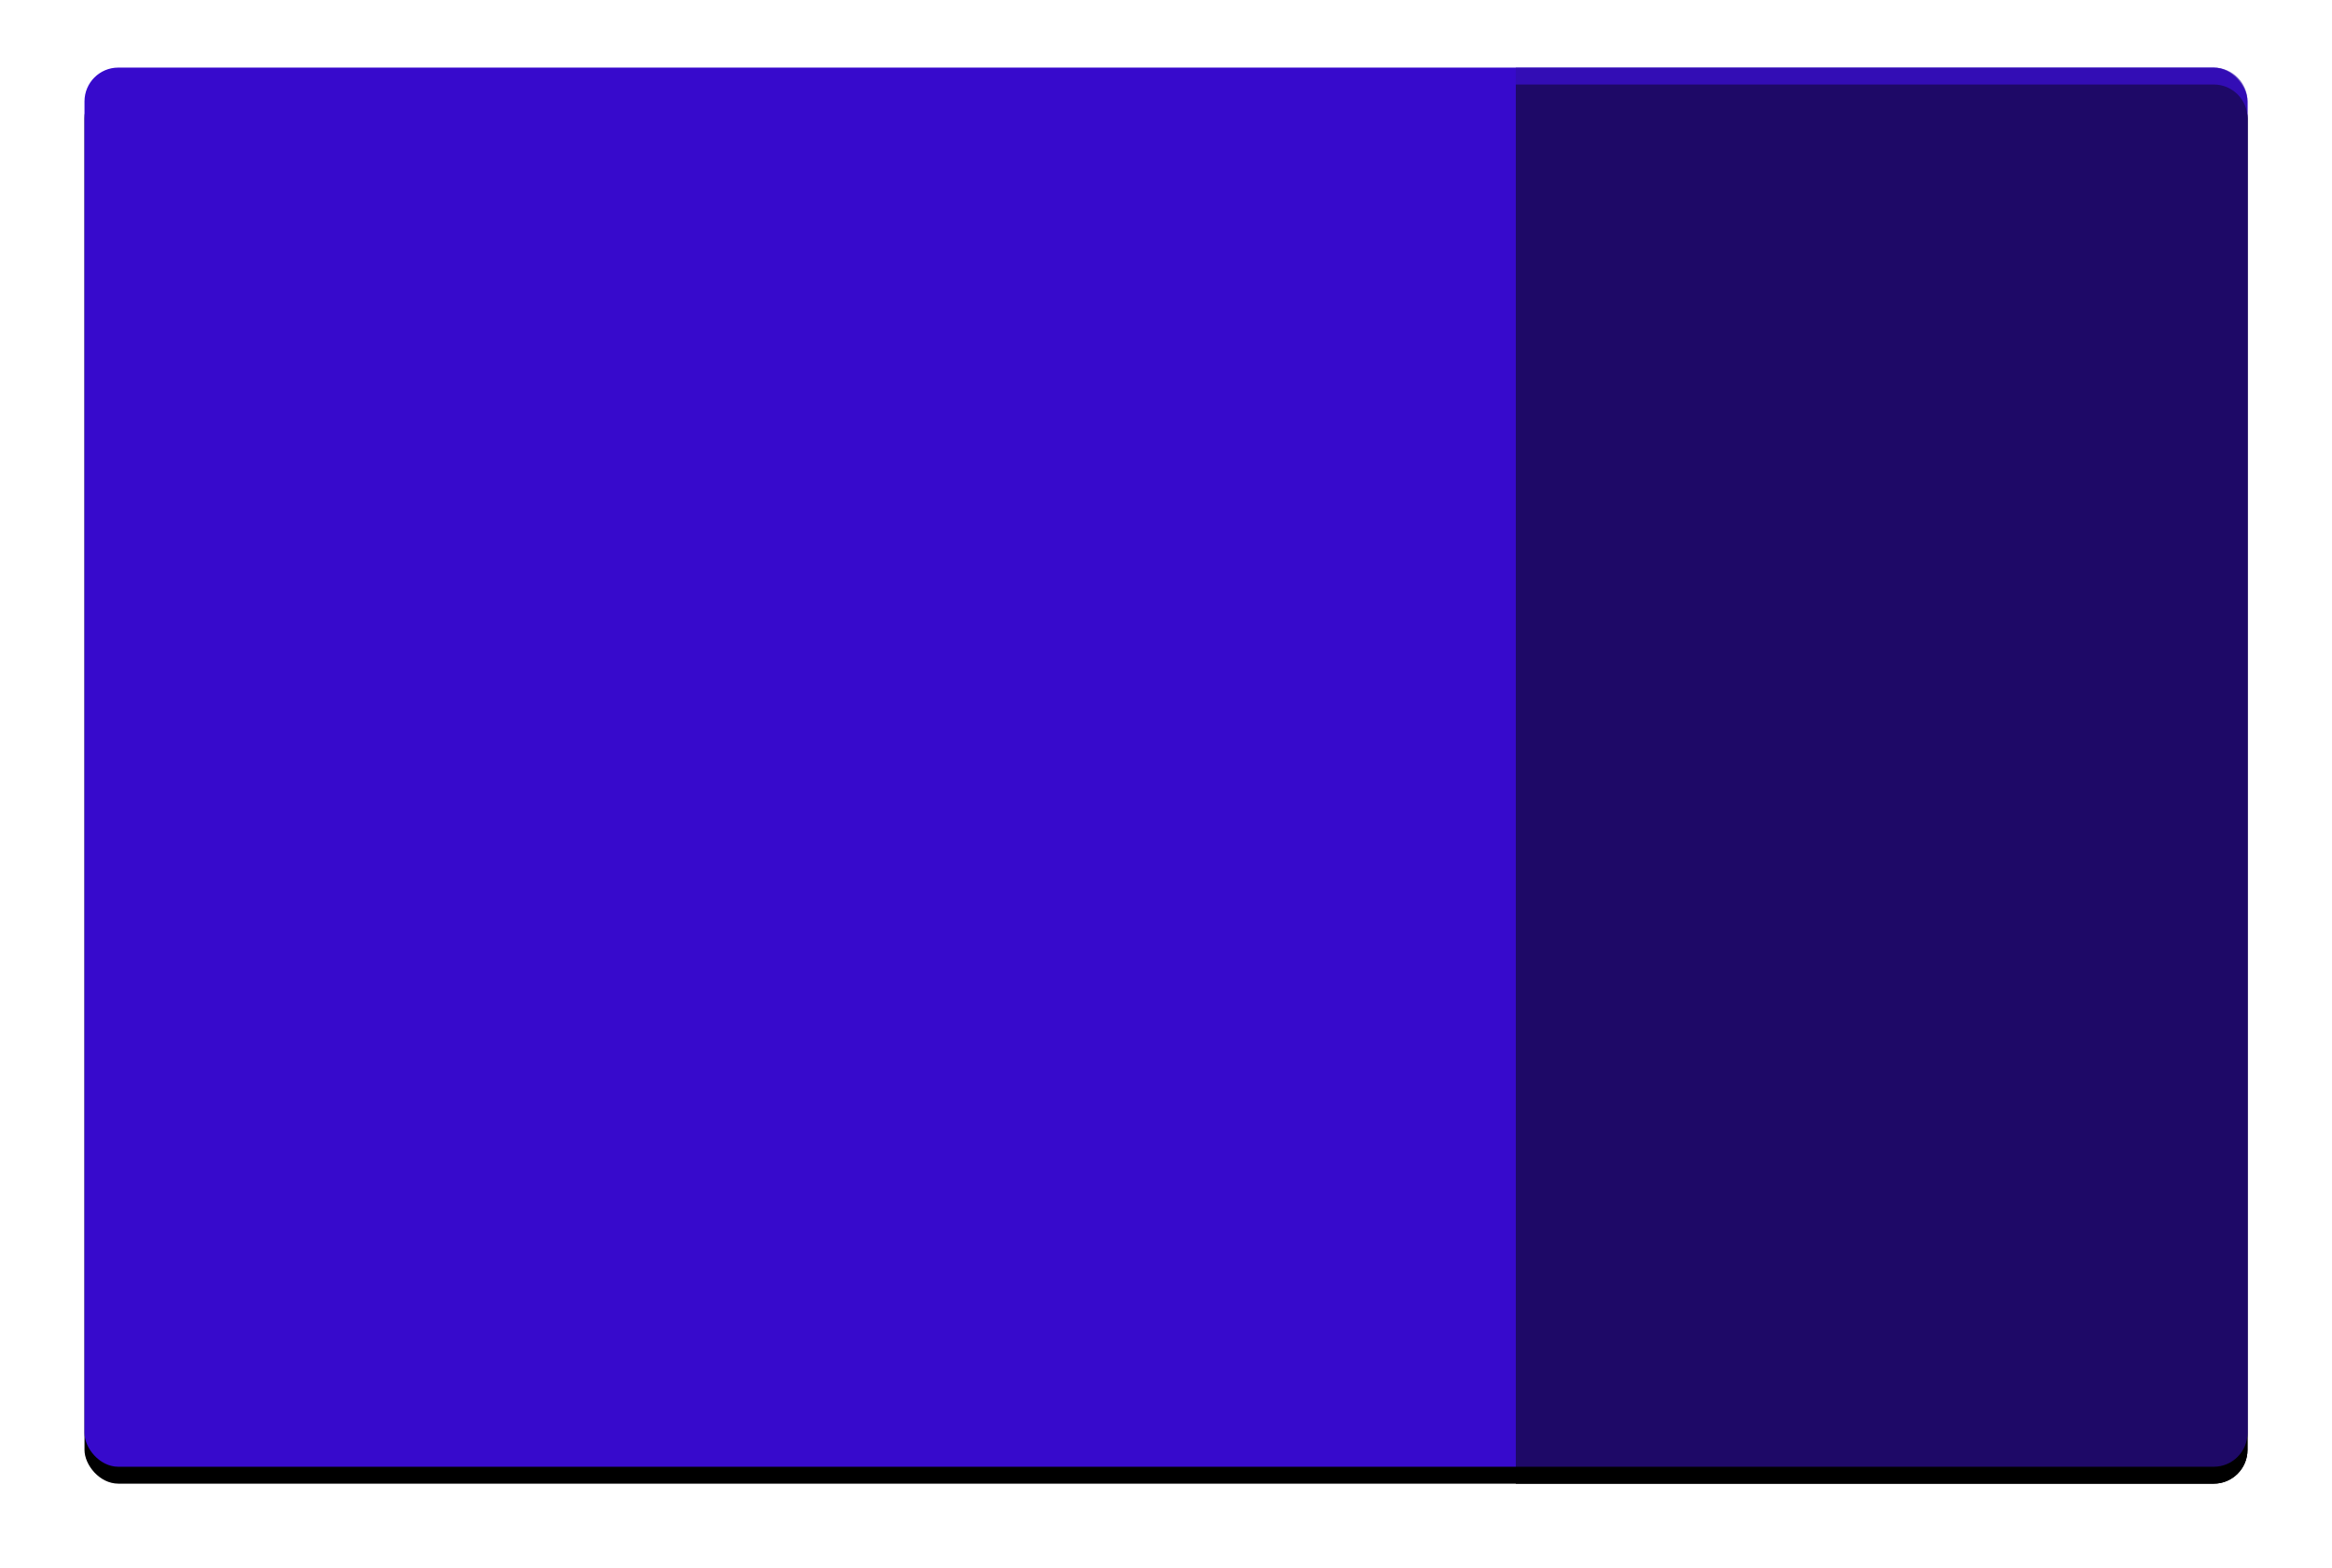 <svg xmlns="http://www.w3.org/2000/svg" xmlns:xlink="http://www.w3.org/1999/xlink" width="1380" height="928" viewBox="0 0 1380 928">
    <defs>
        <rect id="b" width="1280" height="828" rx="20"/>
        <filter id="a" width="112.5%" height="119.3%" x="-6.2%" y="-8.5%" filterUnits="objectBoundingBox">
            <feOffset dy="10" in="SourceAlpha" result="shadowOffsetOuter1"/>
            <feGaussianBlur in="shadowOffsetOuter1" result="shadowBlurOuter1" stdDeviation="25"/>
            <feColorMatrix in="shadowBlurOuter1" values="0 0 0 0 0.02 0 0 0 0 0.09 0 0 0 0 0.165 0 0 0 0.052 0"/>
        </filter>
        <path id="d" d="M847 0h413c11.046 0 20 8.954 20 20v788c0 11.046-8.954 20-20 20H847V0z"/>
        <filter id="c" width="137%" height="119.3%" x="-18.5%" y="-8.5%" filterUnits="objectBoundingBox">
            <feOffset dy="10" in="SourceAlpha" result="shadowOffsetOuter1"/>
            <feGaussianBlur in="shadowOffsetOuter1" result="shadowBlurOuter1" stdDeviation="25"/>
            <feComposite in="shadowBlurOuter1" in2="SourceAlpha" operator="out" result="shadowBlurOuter1"/>
            <feColorMatrix in="shadowBlurOuter1" values="0 0 0 0 0.02 0 0 0 0 0.09 0 0 0 0 0.165 0 0 0 0.052 0"/>
        </filter>
    </defs>
    <g fill="none" fill-rule="evenodd">
        <g transform="translate(50 40)">
            <use fill="#000" filter="url(#a)" xlink:href="#b"/>
            <use fill="#370ACC" xlink:href="#b"/>
        </g>
        <g transform="translate(50 40)">
            <use fill="#000" filter="url(#c)" xlink:href="#d"/>
            <use fill="#320FA8" fill-opacity=".615" xlink:href="#d"/>
        </g>
    </g>
</svg>
